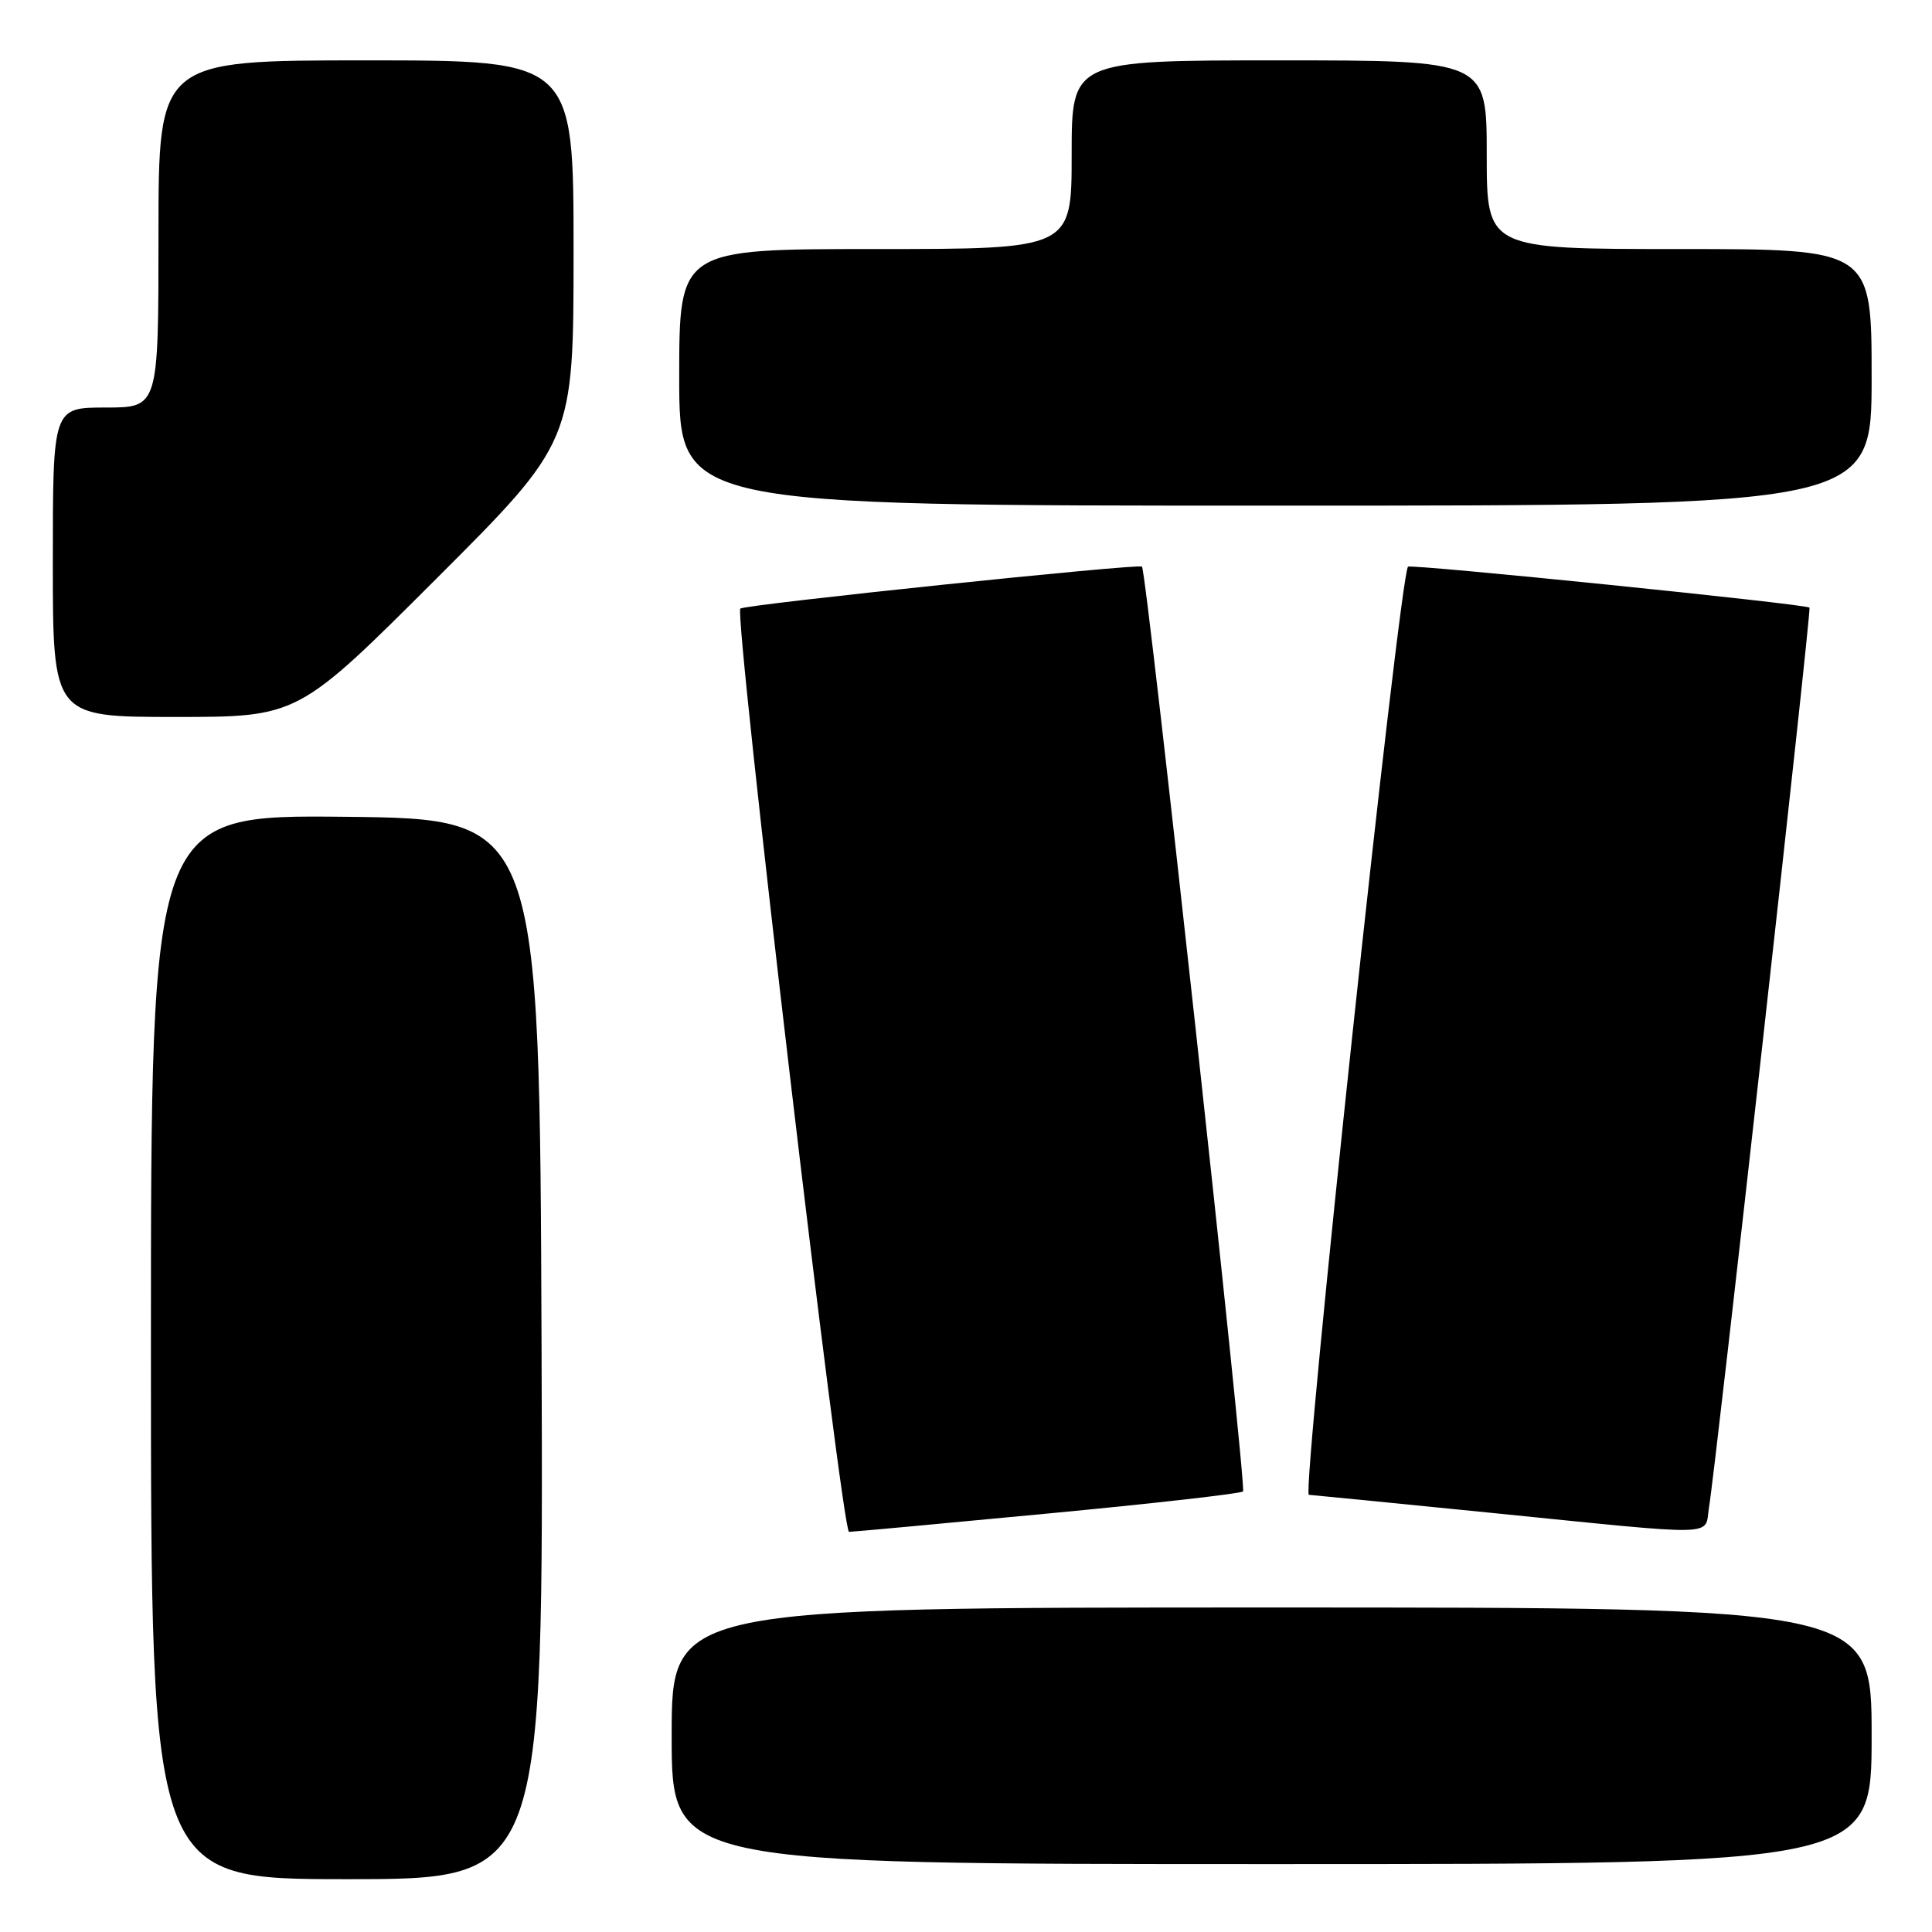 <?xml version="1.0" encoding="UTF-8" standalone="no"?>
<!DOCTYPE svg PUBLIC "-//W3C//DTD SVG 1.1//EN" "http://www.w3.org/Graphics/SVG/1.1/DTD/svg11.dtd" >
<svg xmlns="http://www.w3.org/2000/svg" xmlns:xlink="http://www.w3.org/1999/xlink" version="1.1" viewBox="0 0 256 256">
 <g >
 <path fill="currentColor"
d=" M 71.76 178.75 C 71.50 108.50 71.50 108.50 45.75 108.23 C 20.00 107.97 20.00 107.97 20.00 178.48 C 20.00 249.00 20.00 249.00 46.01 249.00 C 72.01 249.00 72.01 249.00 71.76 178.75 Z  M 248.00 230.00 C 248.00 213.00 248.00 213.00 168.50 213.00 C 89.00 213.00 89.00 213.00 89.00 230.00 C 89.00 247.00 89.00 247.00 168.50 247.00 C 248.00 247.00 248.00 247.00 248.00 230.00 Z  M 138.84 200.55 C 152.78 199.23 164.42 197.91 164.71 197.62 C 165.21 197.12 151.97 75.94 151.32 75.08 C 150.98 74.64 98.78 80.09 98.10 80.64 C 97.23 81.35 111.55 203.00 112.50 202.98 C 113.05 202.97 124.90 201.88 138.84 200.55 Z  M 226.45 199.75 C 227.39 194.05 240.05 80.72 239.77 80.51 C 239.10 80.02 186.95 74.71 186.57 75.09 C 185.46 76.20 172.44 198.01 173.43 198.07 C 174.02 198.11 184.85 199.18 197.50 200.45 C 228.44 203.56 225.81 203.63 226.45 199.75 Z  M 57.74 76.76 C 76.00 58.52 76.00 58.52 76.00 33.26 C 76.00 8.00 76.00 8.00 48.50 8.00 C 21.00 8.00 21.00 8.00 21.00 31.00 C 21.00 54.00 21.00 54.00 14.00 54.00 C 7.00 54.00 7.00 54.00 7.00 74.50 C 7.00 95.00 7.00 95.00 23.24 95.00 C 39.48 95.00 39.48 95.00 57.74 76.76 Z  M 248.00 50.00 C 248.00 33.00 248.00 33.00 222.50 33.00 C 197.00 33.00 197.00 33.00 197.00 20.50 C 197.00 8.00 197.00 8.00 169.50 8.00 C 142.00 8.00 142.00 8.00 142.00 20.50 C 142.00 33.00 142.00 33.00 116.00 33.00 C 90.00 33.00 90.00 33.00 90.00 50.00 C 90.00 67.00 90.00 67.00 169.00 67.00 C 248.00 67.00 248.00 67.00 248.00 50.00 Z "/>
</g>
</svg>